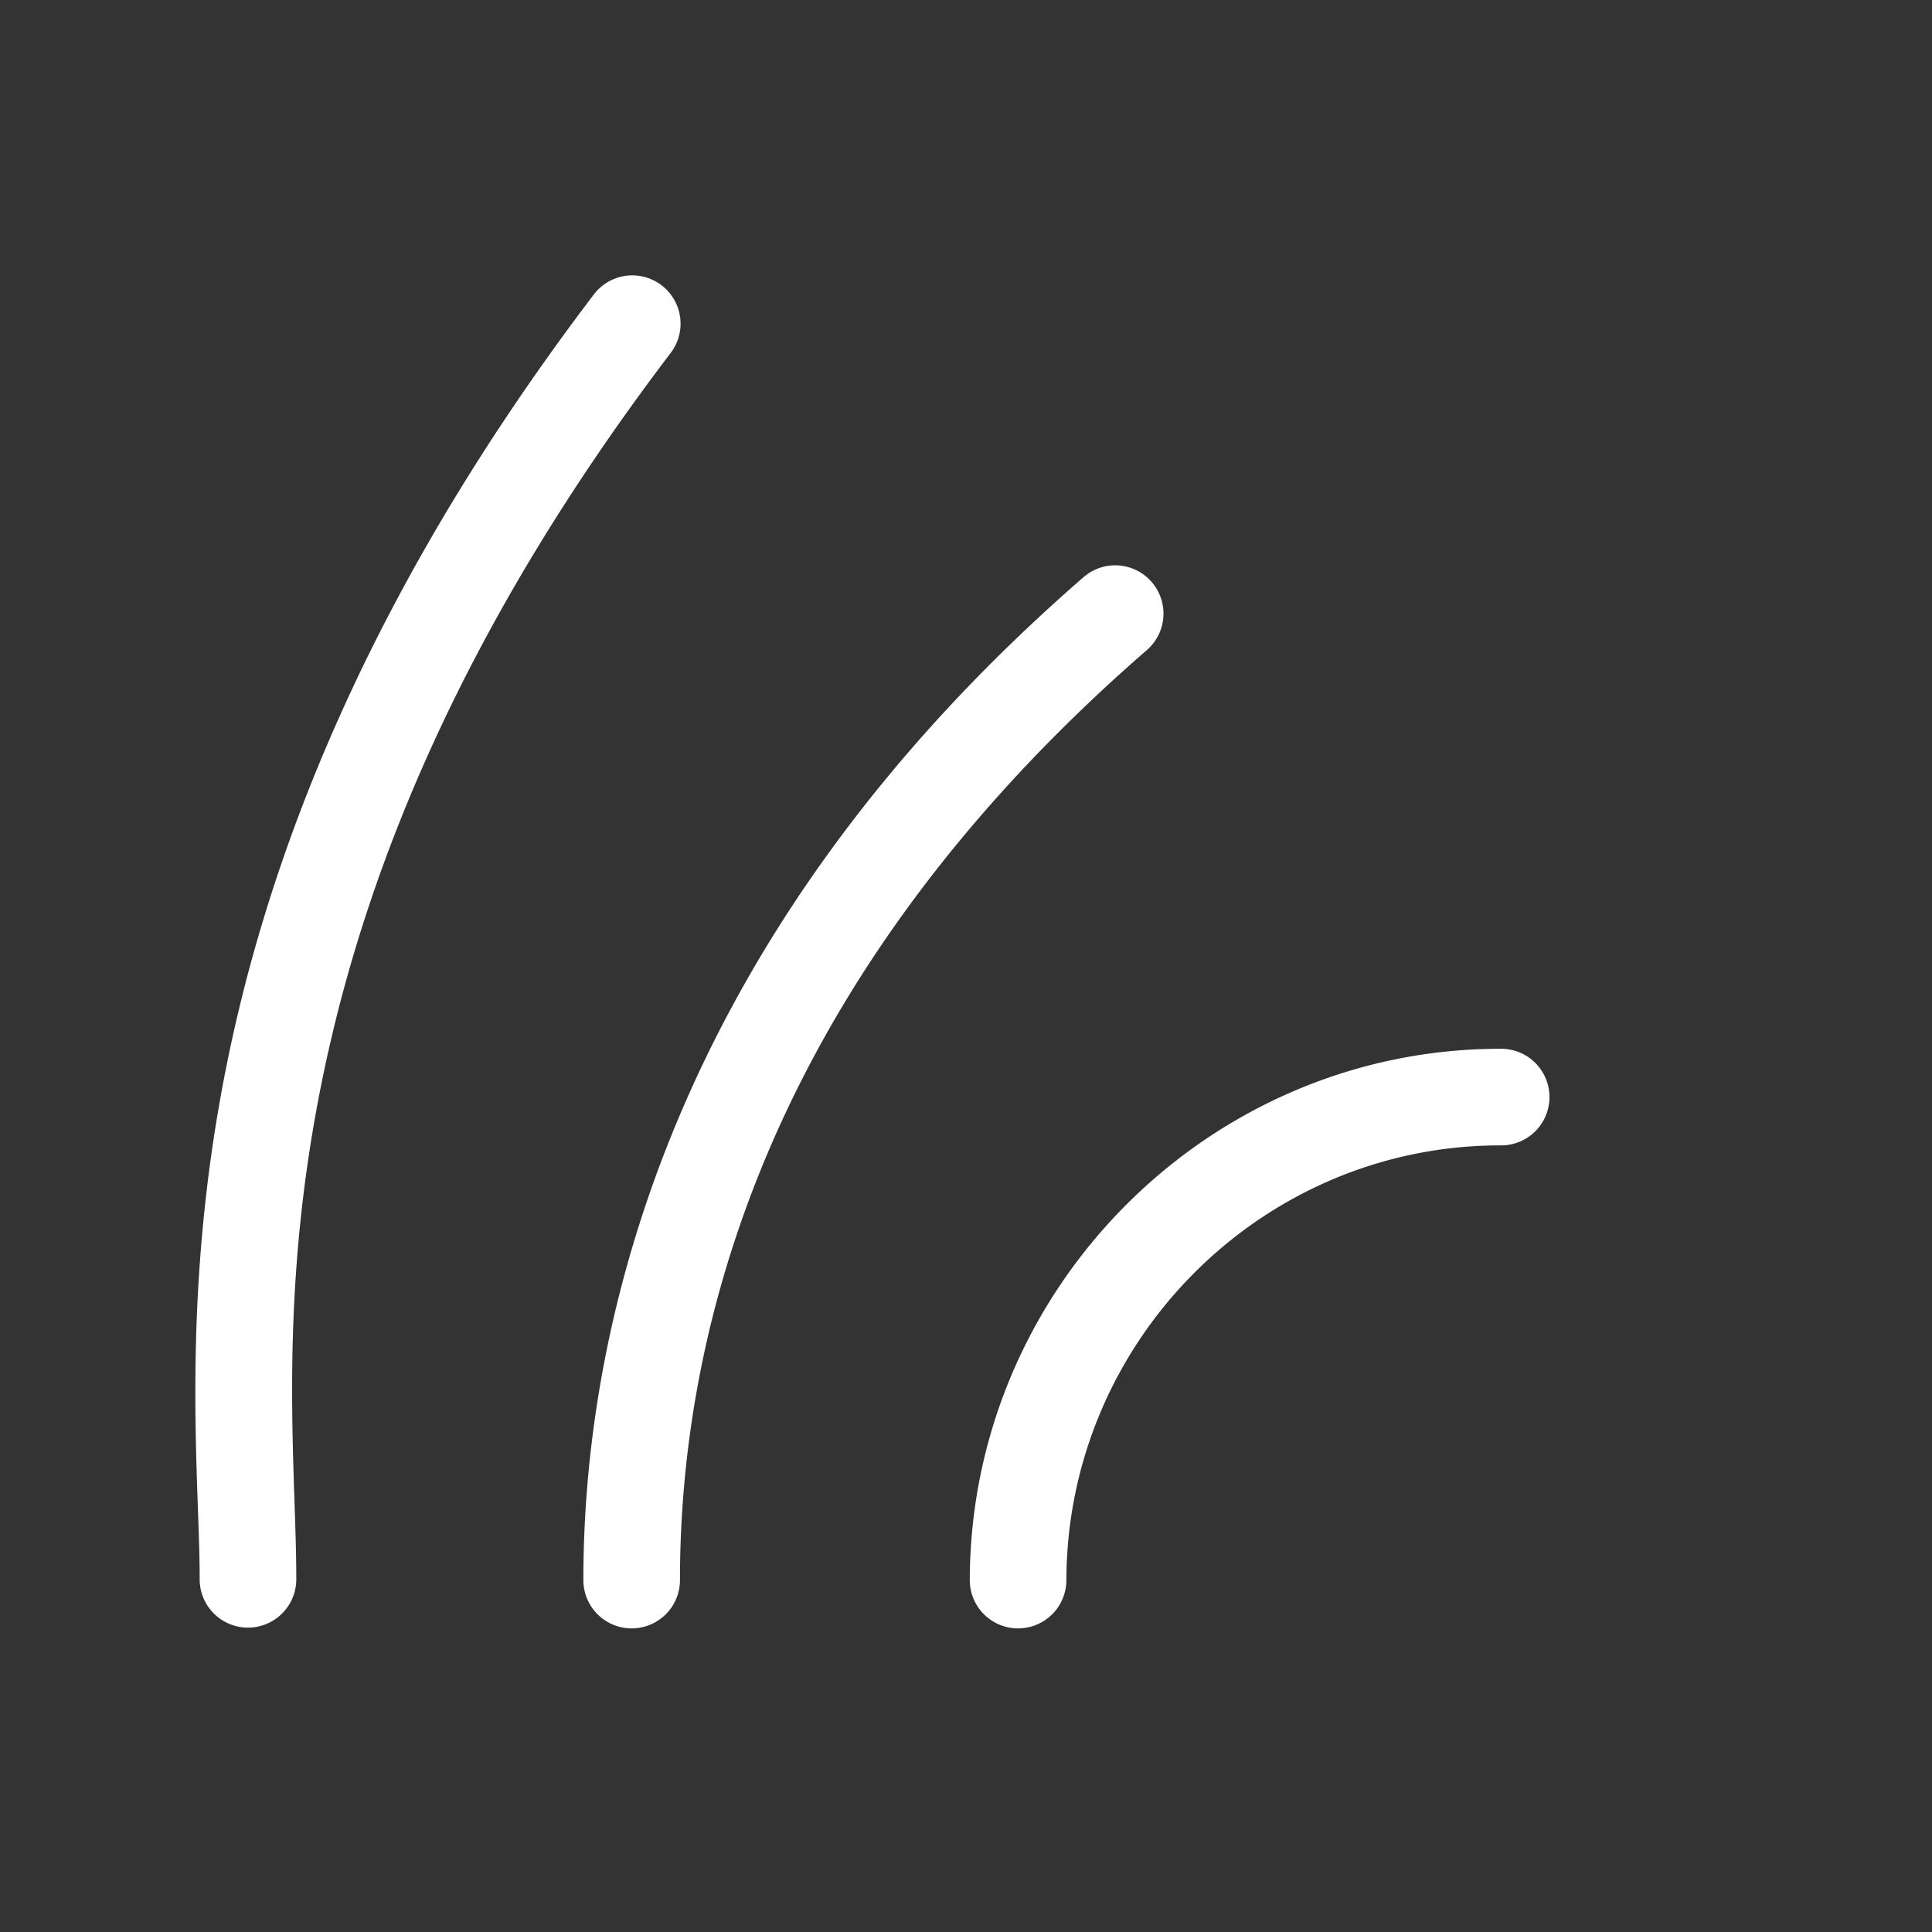 <svg xmlns="http://www.w3.org/2000/svg" height="64" width="64" viewBox="24 92 20 20">
  <rect x="24" y="92" width="20" height="20" fill="#333333" stroke="none"/>
  <g id="outliner-data-curves" style="" data-label="E-2">
    <path style="fill: #ffffff; stroke-linecap: round;" d="m 30.561,94.851 a 0.5,0.5 0 0 0 -0.418,0.203 c -2.416,3.181 -3.445,6.003 -3.857,8.287 -0.413,2.284 -0.217,4.05 -0.219,5.006 a 0.5,0.5 0 1 0 1,0.004 c 0.002,-1.084 -0.184,-2.691 0.203,-4.832 0.387,-2.141 1.341,-4.796 3.668,-7.859 a 0.5,0.5 0 0 0 -0.377,-0.809 z m 4.955,3.002 a 0.5,0.5 0 0 0 -0.305,0.127 c -4.124,3.585 -5.172,7.536 -5.172,10.377 a 0.5,0.5 0 1 0 1,0 c 0,-2.6 0.914,-6.22 4.828,-9.623 a 0.5,0.5 0 0 0 -0.352,-0.881 z m 4.025,5.004 c -3.017,-0.006 -5.494,2.471 -5.502,5.498 a 0.5,0.5 0 1 0 1,0.004 c 0.006,-2.484 2.031,-4.507 4.5,-4.502 a 0.5,0.5 0 1 0 0.002,-1 z" id="path18476-0-2-5"></path>
  </g>
</svg>